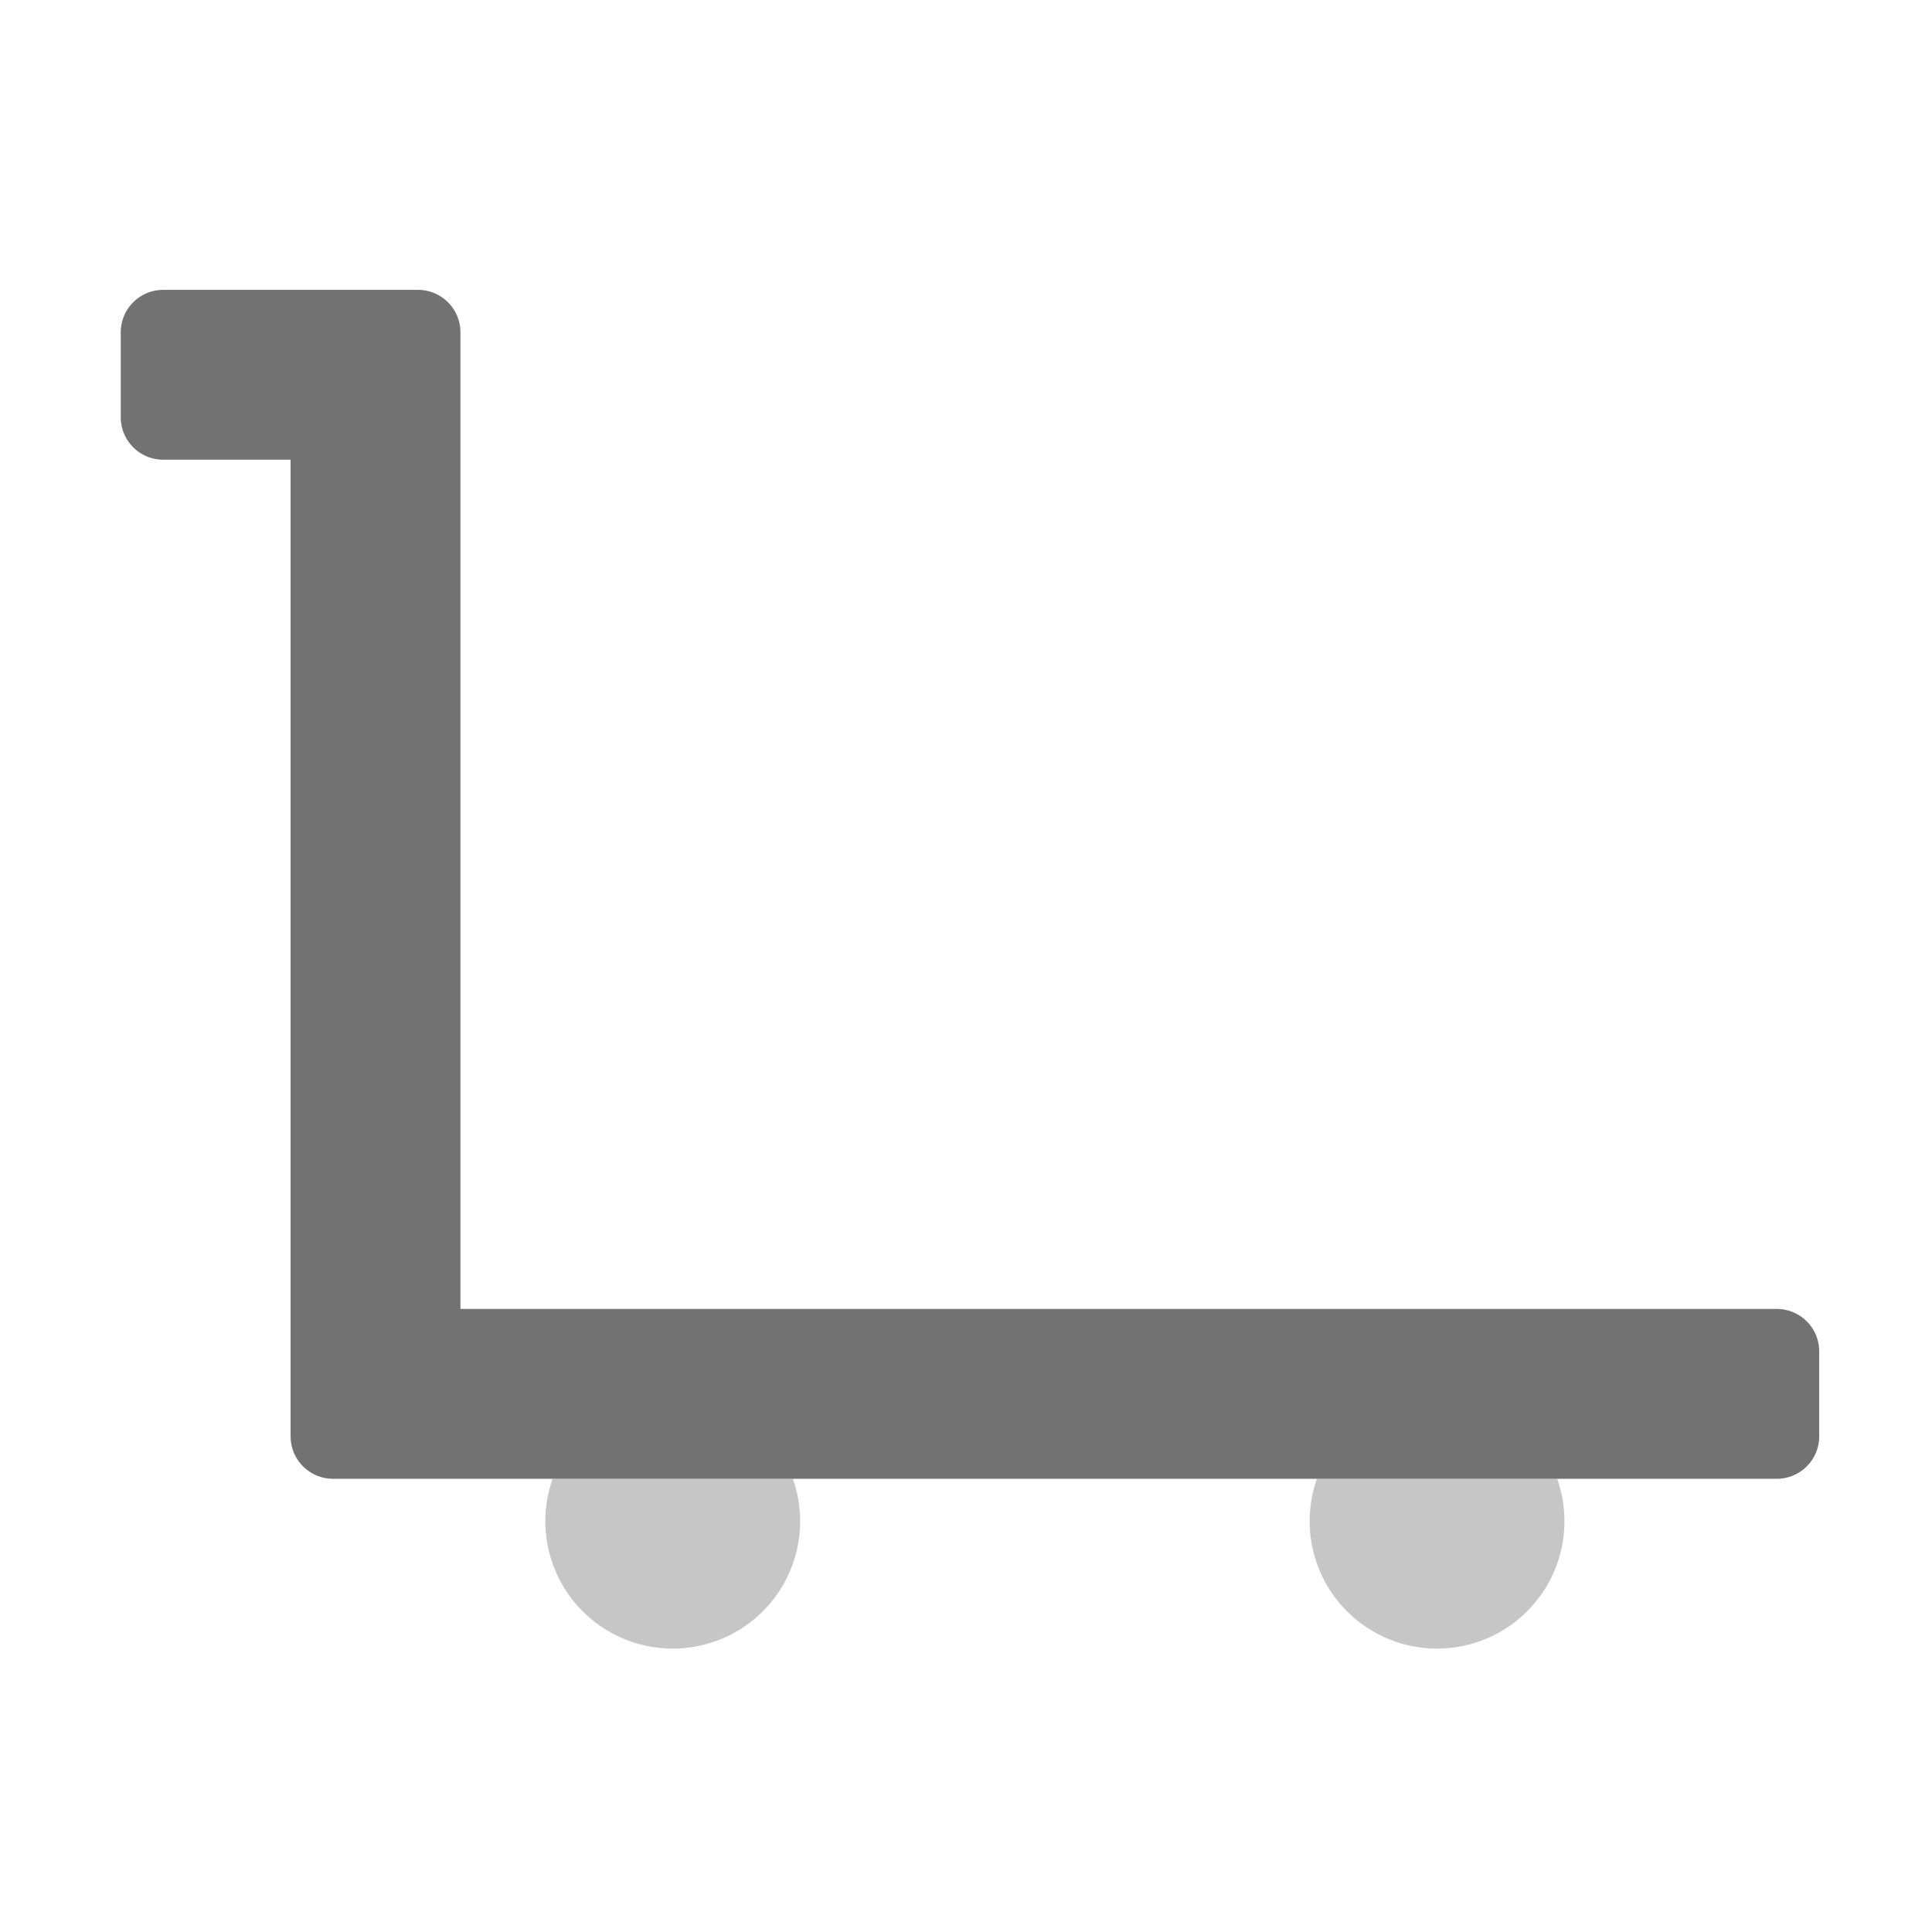﻿<?xml version='1.0' encoding='UTF-8'?>
<svg viewBox="-2 -4.801 32 32" xmlns="http://www.w3.org/2000/svg">
  <g transform="matrix(0.999, 0, 0, 0.999, 0, 0)">
    <g transform="matrix(0.044, 0, 0, 0.044, 0, 0)">
      <defs>
        <style>.fa-secondary{opacity:.4}</style>
      </defs>
      <path d="M162.74, 448A48 48 0 1 0 253.26, 448zM541.26, 448L450.74, 448A48 48 0 1 0 541.26, 448z" fill="#727272" opacity="0.4" fill-opacity="1" class="Black" />
      <path d="M640, 400L640, 432A16 16 0 0 1 624, 448L80, 448A16 16 0 0 1 64, 432L64, 64L16, 64A16 16 0 0 1 0, 48L0, 16A16 16 0 0 1 16, 0L112, 0A16 16 0 0 1 128, 16L128, 384L624, 384A16 16 0 0 1 640, 400z" fill="#727272" fill-opacity="1" class="Black" />
    </g>
  </g>
</svg>
